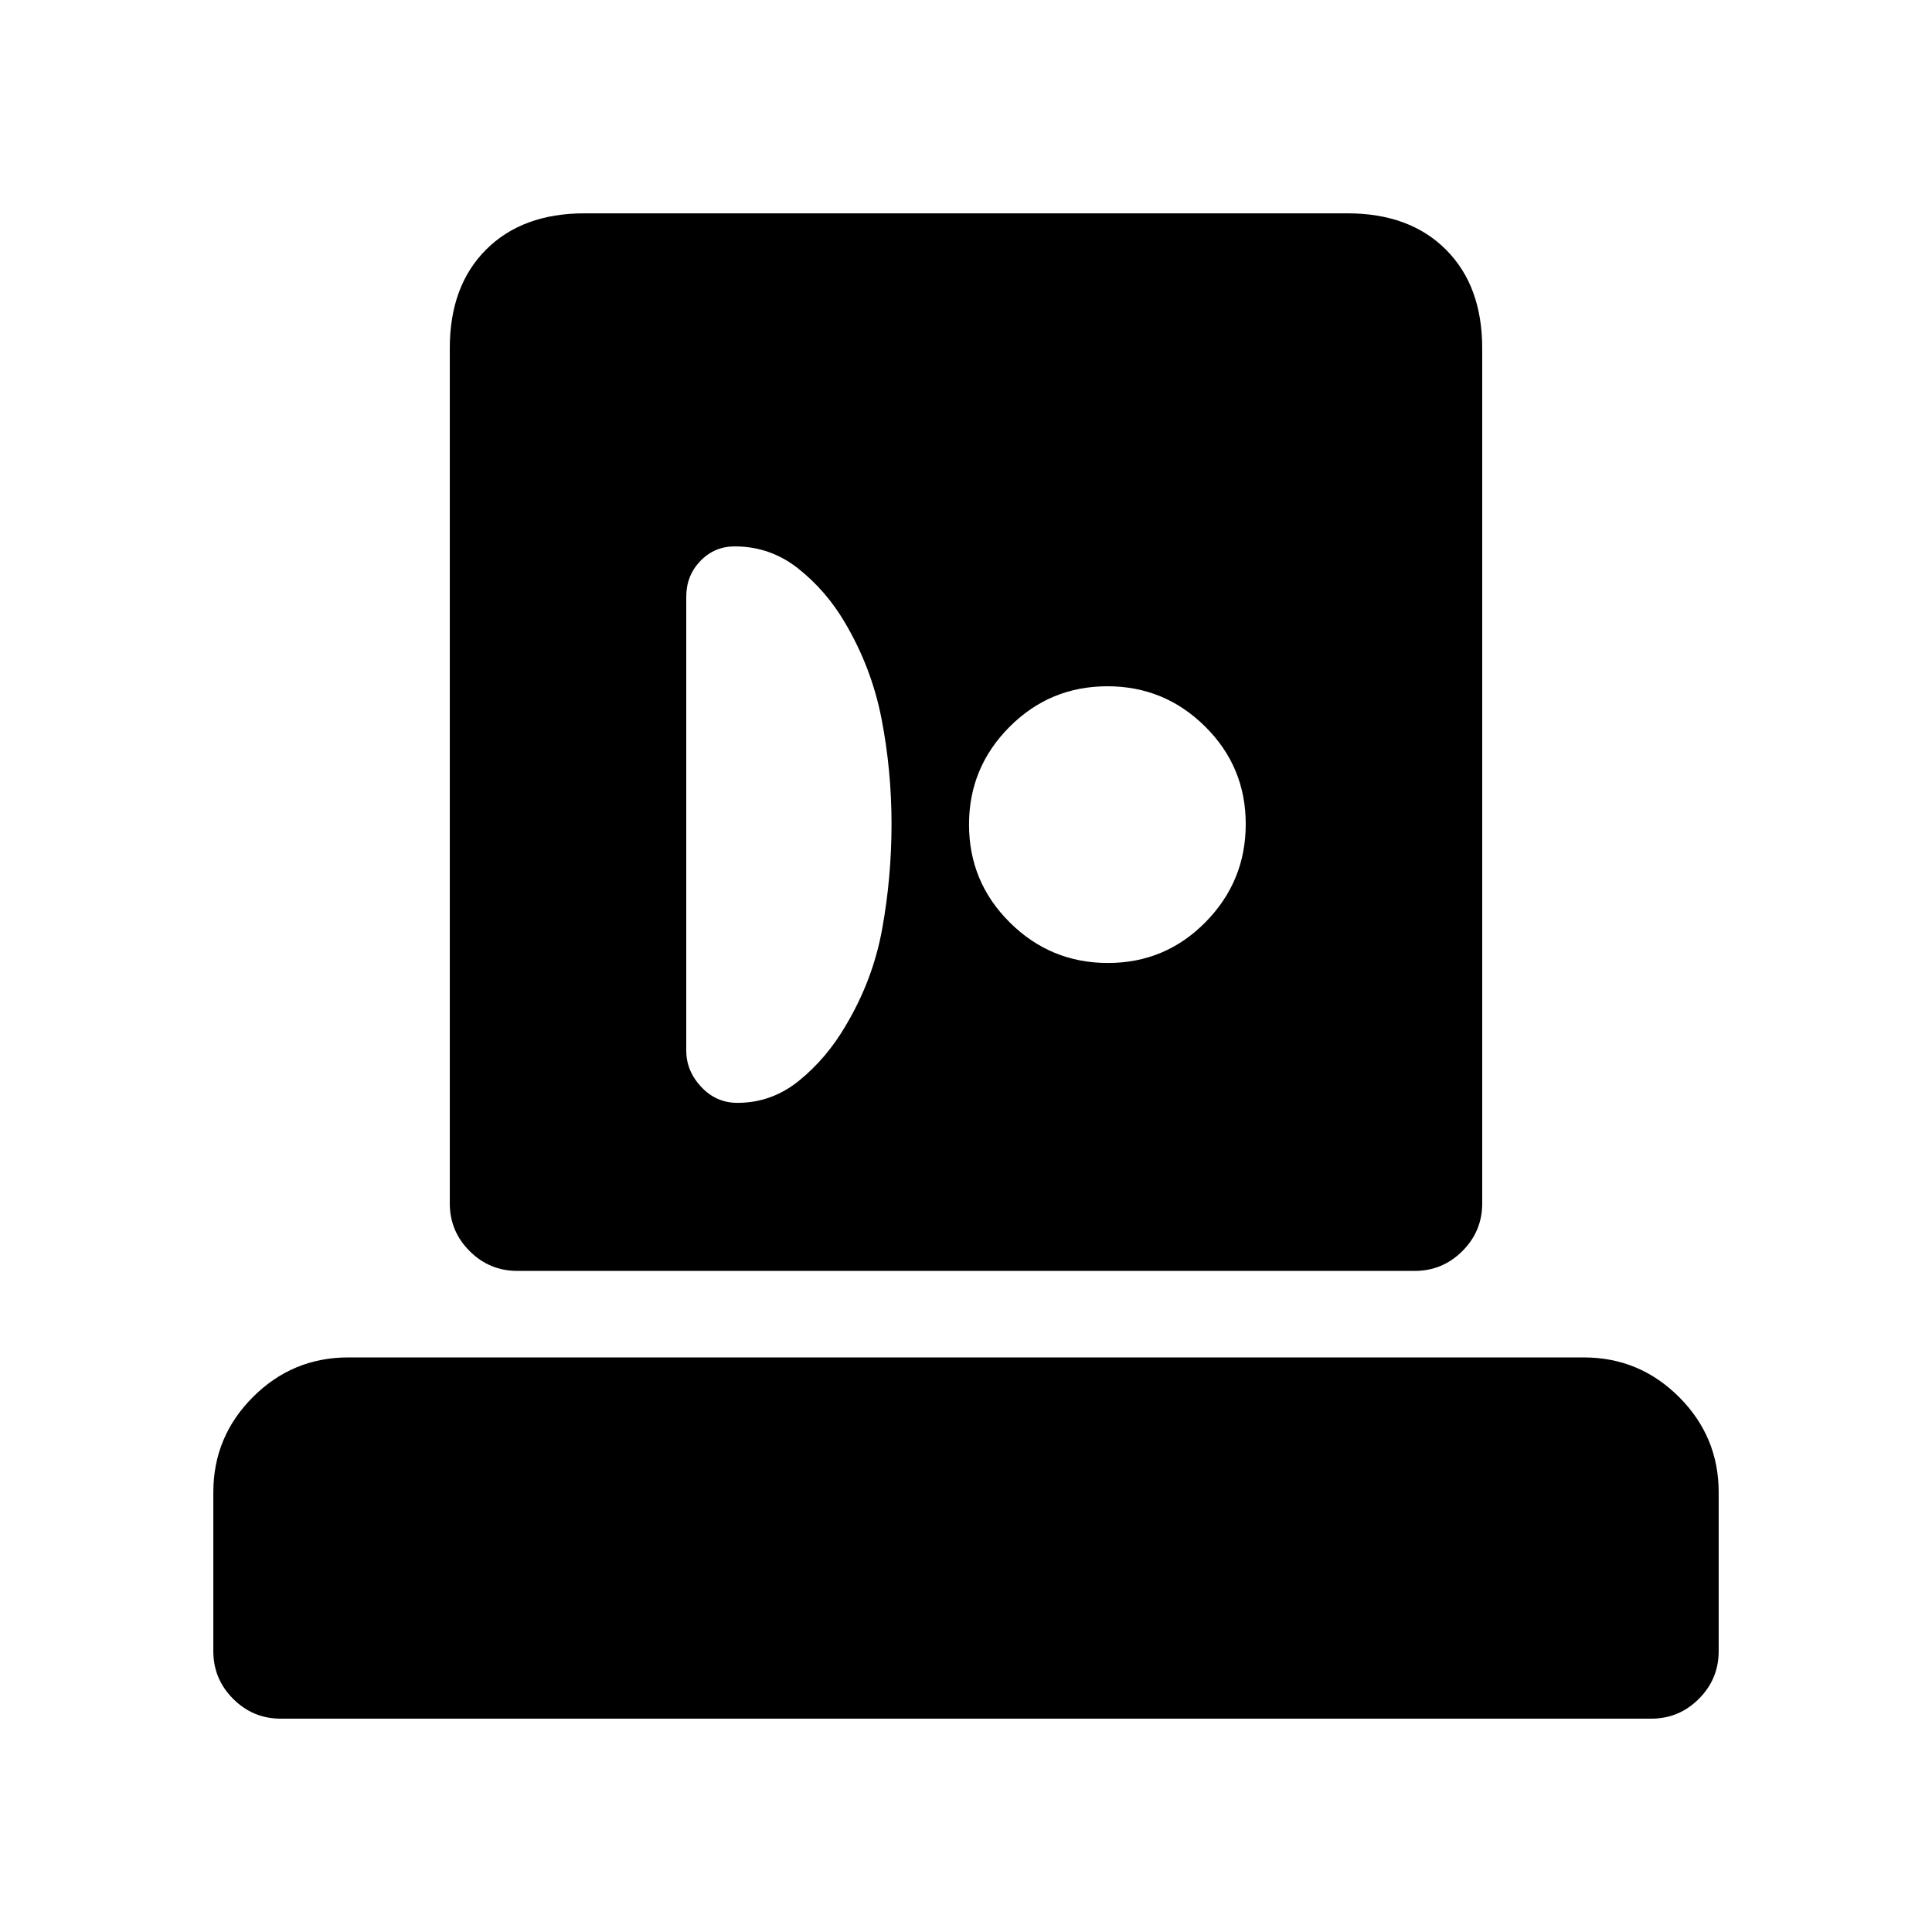 <svg xmlns="http://www.w3.org/2000/svg" height="20" viewBox="0 -960 960 960" width="20"><path d="M139.5-106q-13.8 0-23.65-9.85Q106-125.7 106-139.5v-79q0-27.637 19.681-47.319Q145.363-285.5 173-285.5h614q27.638 0 47.319 19.681Q854-246.137 854-218.5v79q0 13.8-9.85 23.65Q834.3-106 820.5-106h-681ZM257-328.5q-13.8 0-23.65-9.85-9.85-9.85-9.85-23.65v-425q0-30.938 18.031-48.969Q259.562-854 290.5-854h379q30.938 0 48.969 18.031Q736.5-817.938 736.5-787v425q0 13.8-9.85 23.65-9.85 9.85-23.65 9.85H257ZM366.424-412q17.076 0 30.657-11.047Q410.663-434.093 420-450q13.722-22.829 18.361-48.497Q443-524.164 443-550.582t-4.921-51.995q-4.921-25.577-18.348-48.236Q410.5-666.5 396.625-677.5q-13.875-11-31.534-11-10.091 0-17.091 7.258-7 7.258-7 17.742V-438q0 10.161 7.433 18.081Q355.867-412 366.424-412Zm184.103-69.5Q579-481.5 599-501.777q20-20.276 20-48.75Q619-579 598.816-599q-20.185-20-48.528-20-28.551 0-48.669 20.184-20.119 20.185-20.119 48.528 0 28.551 20.277 48.669 20.276 20.119 48.75 20.119Z"/></svg>